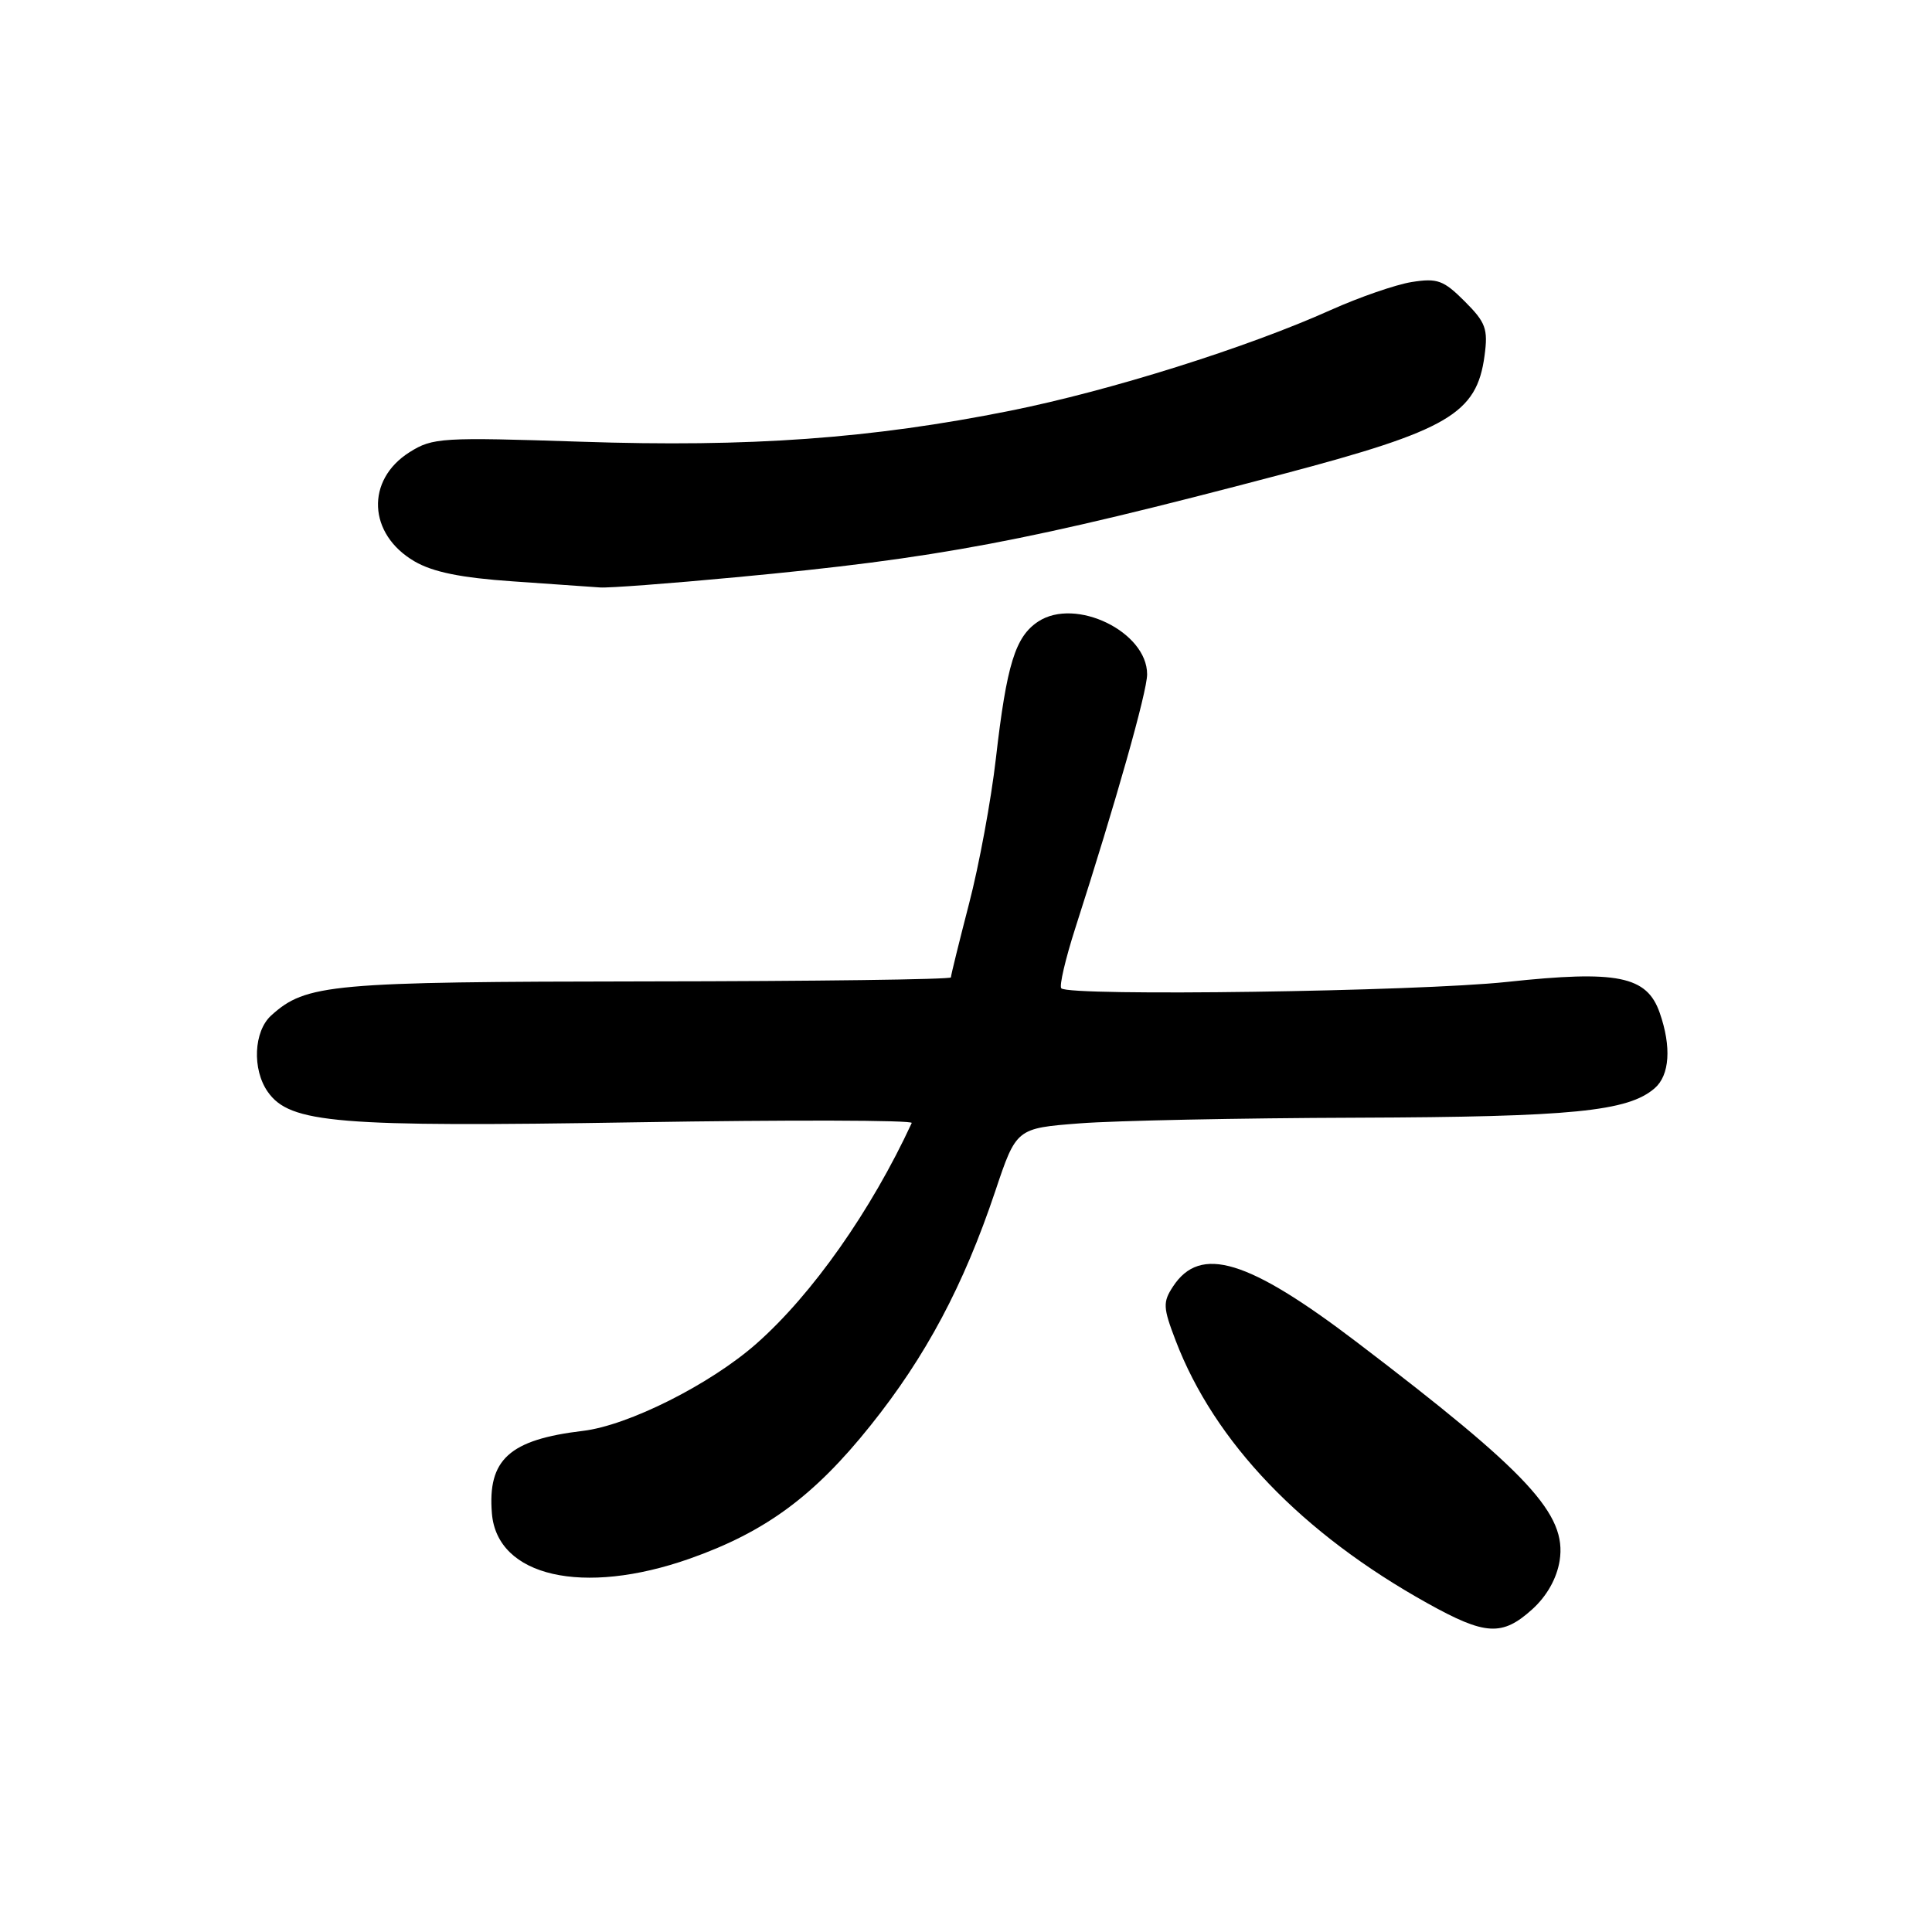 <?xml version="1.0" encoding="UTF-8" standalone="no"?>
<!DOCTYPE svg PUBLIC "-//W3C//DTD SVG 1.1//EN" "http://www.w3.org/Graphics/SVG/1.1/DTD/svg11.dtd" >
<svg xmlns="http://www.w3.org/2000/svg" xmlns:xlink="http://www.w3.org/1999/xlink" version="1.1" viewBox="0 0 256 256">
 <g >
 <path fill="currentColor"
d=" M 203.02 213.25 C 204.96 211.50 206.28 209.16 206.66 206.80 C 207.63 200.65 202.59 195.21 179.82 177.87 C 165.36 166.86 159.05 164.94 155.43 170.47 C 154.07 172.54 154.10 173.25 155.78 177.63 C 160.92 191.10 172.49 203.17 189.13 212.43 C 196.81 216.71 199.04 216.84 203.02 213.25 Z  M 91.39 206.53 C 101.42 202.99 107.86 198.25 115.33 188.91 C 122.69 179.72 127.68 170.34 131.87 157.86 C 134.67 149.50 134.67 149.50 143.09 148.85 C 147.71 148.49 164.24 148.15 179.81 148.10 C 208.33 148.00 215.71 147.27 219.25 144.20 C 221.24 142.48 221.50 138.72 219.92 134.20 C 218.22 129.32 214.33 128.54 199.69 130.11 C 187.85 131.38 141.72 132.04 140.63 130.96 C 140.33 130.67 141.17 127.07 142.49 122.96 C 147.89 106.17 152.00 91.64 152.00 89.35 C 152.00 83.71 142.53 79.11 137.58 82.35 C 134.53 84.35 133.39 88.04 131.96 100.50 C 131.33 106.00 129.73 114.67 128.40 119.76 C 127.08 124.86 126.00 129.24 126.00 129.51 C 126.00 129.78 107.89 130.02 85.75 130.04 C 43.70 130.09 40.56 130.37 35.93 134.56 C 33.62 136.66 33.39 141.69 35.48 144.67 C 38.41 148.85 44.61 149.36 84.30 148.71 C 104.56 148.38 120.99 148.42 120.81 148.80 C 115.42 160.44 107.62 171.52 100.23 178.04 C 94.13 183.42 83.26 188.89 77.23 189.60 C 67.50 190.76 64.59 193.39 65.18 200.54 C 65.87 208.91 77.25 211.51 91.39 206.53 Z  M 97.50 76.49 C 124.40 73.97 136.02 71.77 170.00 62.81 C 191.93 57.02 195.68 54.82 196.71 47.13 C 197.19 43.58 196.87 42.72 194.08 39.93 C 191.28 37.13 190.46 36.83 187.06 37.37 C 184.94 37.71 180.12 39.38 176.35 41.07 C 165.23 46.07 147.06 51.78 133.84 54.43 C 115.42 58.12 99.36 59.28 77.00 58.53 C 58.53 57.92 57.33 57.99 54.28 59.91 C 48.43 63.59 48.75 70.78 54.92 74.38 C 57.35 75.80 61.07 76.56 67.91 77.03 C 73.19 77.40 78.40 77.76 79.50 77.84 C 80.60 77.93 88.70 77.32 97.50 76.49 Z "/>
</g>
</svg>